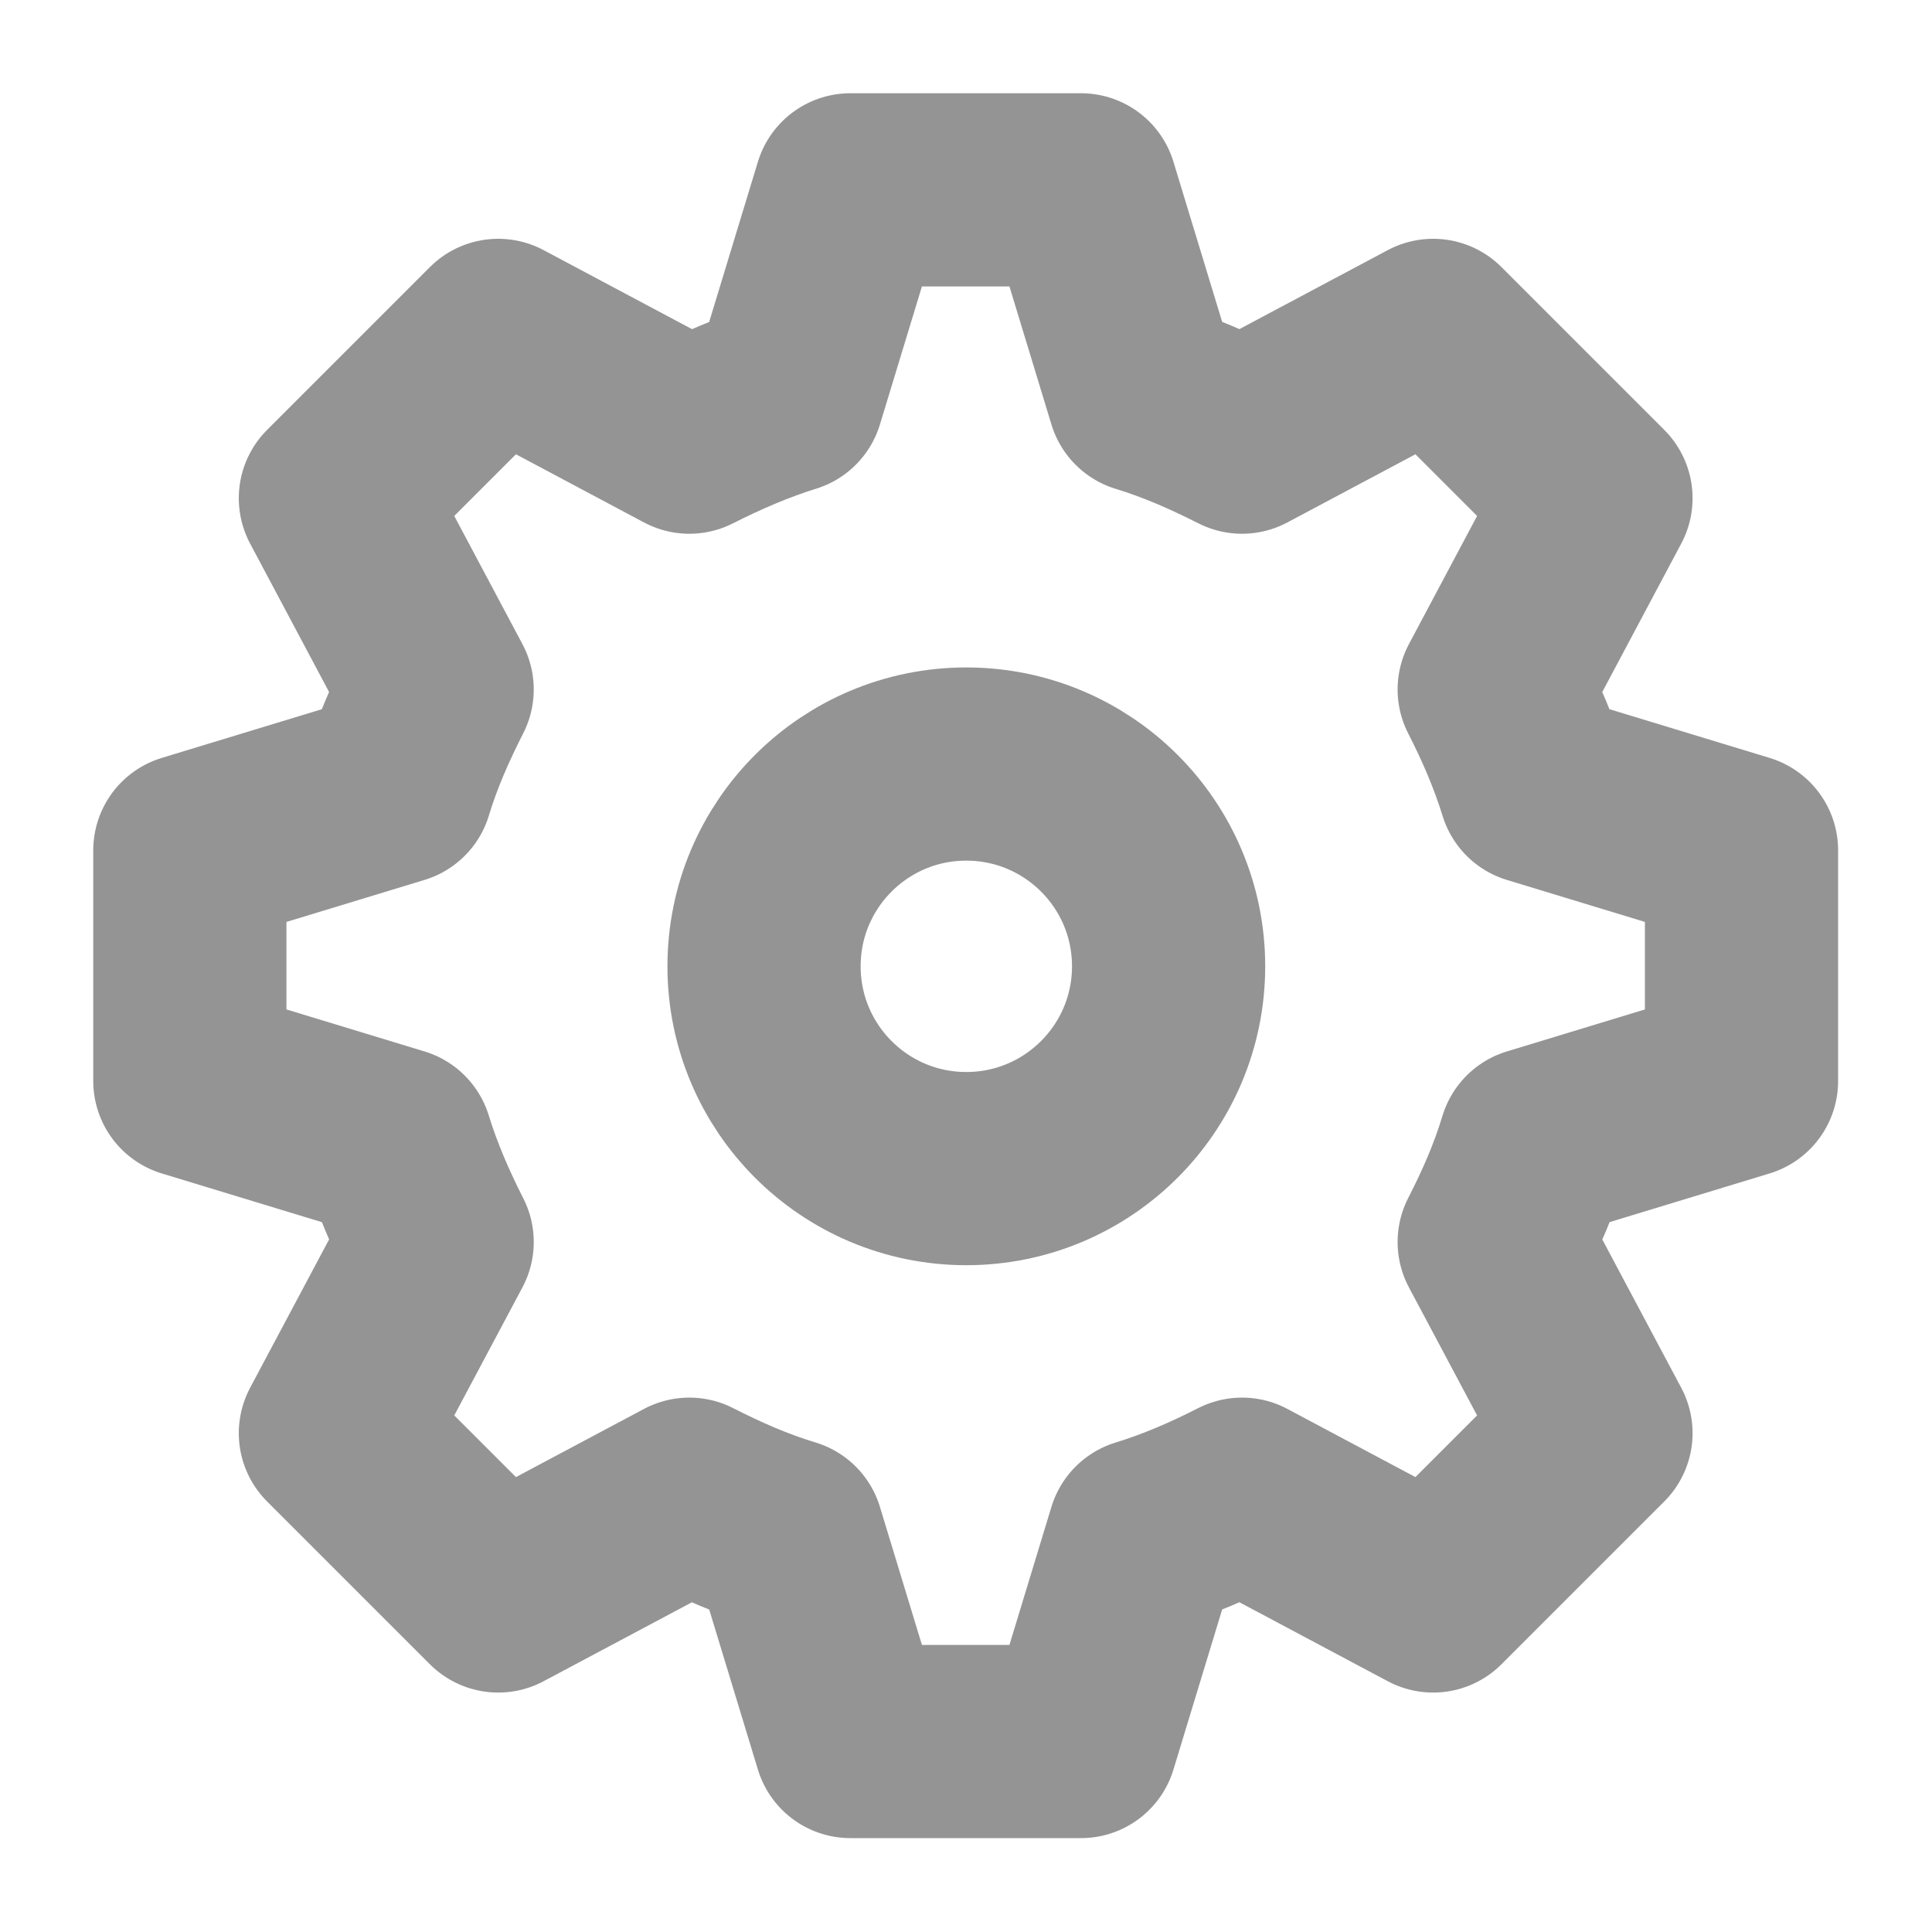 <svg width="15" height="15" viewBox="0 0 15 15" fill="none" xmlns="http://www.w3.org/2000/svg">
<path d="M13.521 8.393V6.602L11.917 6.114C11.836 5.851 11.726 5.597 11.601 5.353L12.391 3.868L11.127 2.604L9.643 3.394C9.398 3.27 9.15 3.16 8.881 3.078L8.393 1.474H6.602L6.114 3.078C5.85 3.16 5.597 3.27 5.352 3.394L3.868 2.604L2.604 3.868L3.394 5.353C3.27 5.597 3.159 5.846 3.078 6.114L1.474 6.602V8.393L3.078 8.881C3.159 9.145 3.27 9.399 3.394 9.643L2.604 11.127L3.868 12.391L5.352 11.601C5.597 11.726 5.846 11.836 6.114 11.917L6.602 13.521H8.393L8.881 11.917C9.145 11.836 9.398 11.726 9.643 11.601L11.127 12.391L12.391 11.127L11.601 9.643C11.726 9.399 11.836 9.15 11.917 8.881L13.521 8.393Z" stroke="#949494" stroke-width="1.5" stroke-linejoin="round"/>
<path d="M7.502 9.073C8.37 9.073 9.073 8.37 9.073 7.502C9.073 6.635 8.37 5.932 7.502 5.932C6.635 5.932 5.932 6.635 5.932 7.502C5.932 8.37 6.635 9.073 7.502 9.073Z" stroke="#949494" stroke-width="1.5" stroke-linejoin="round"/>
</svg>
